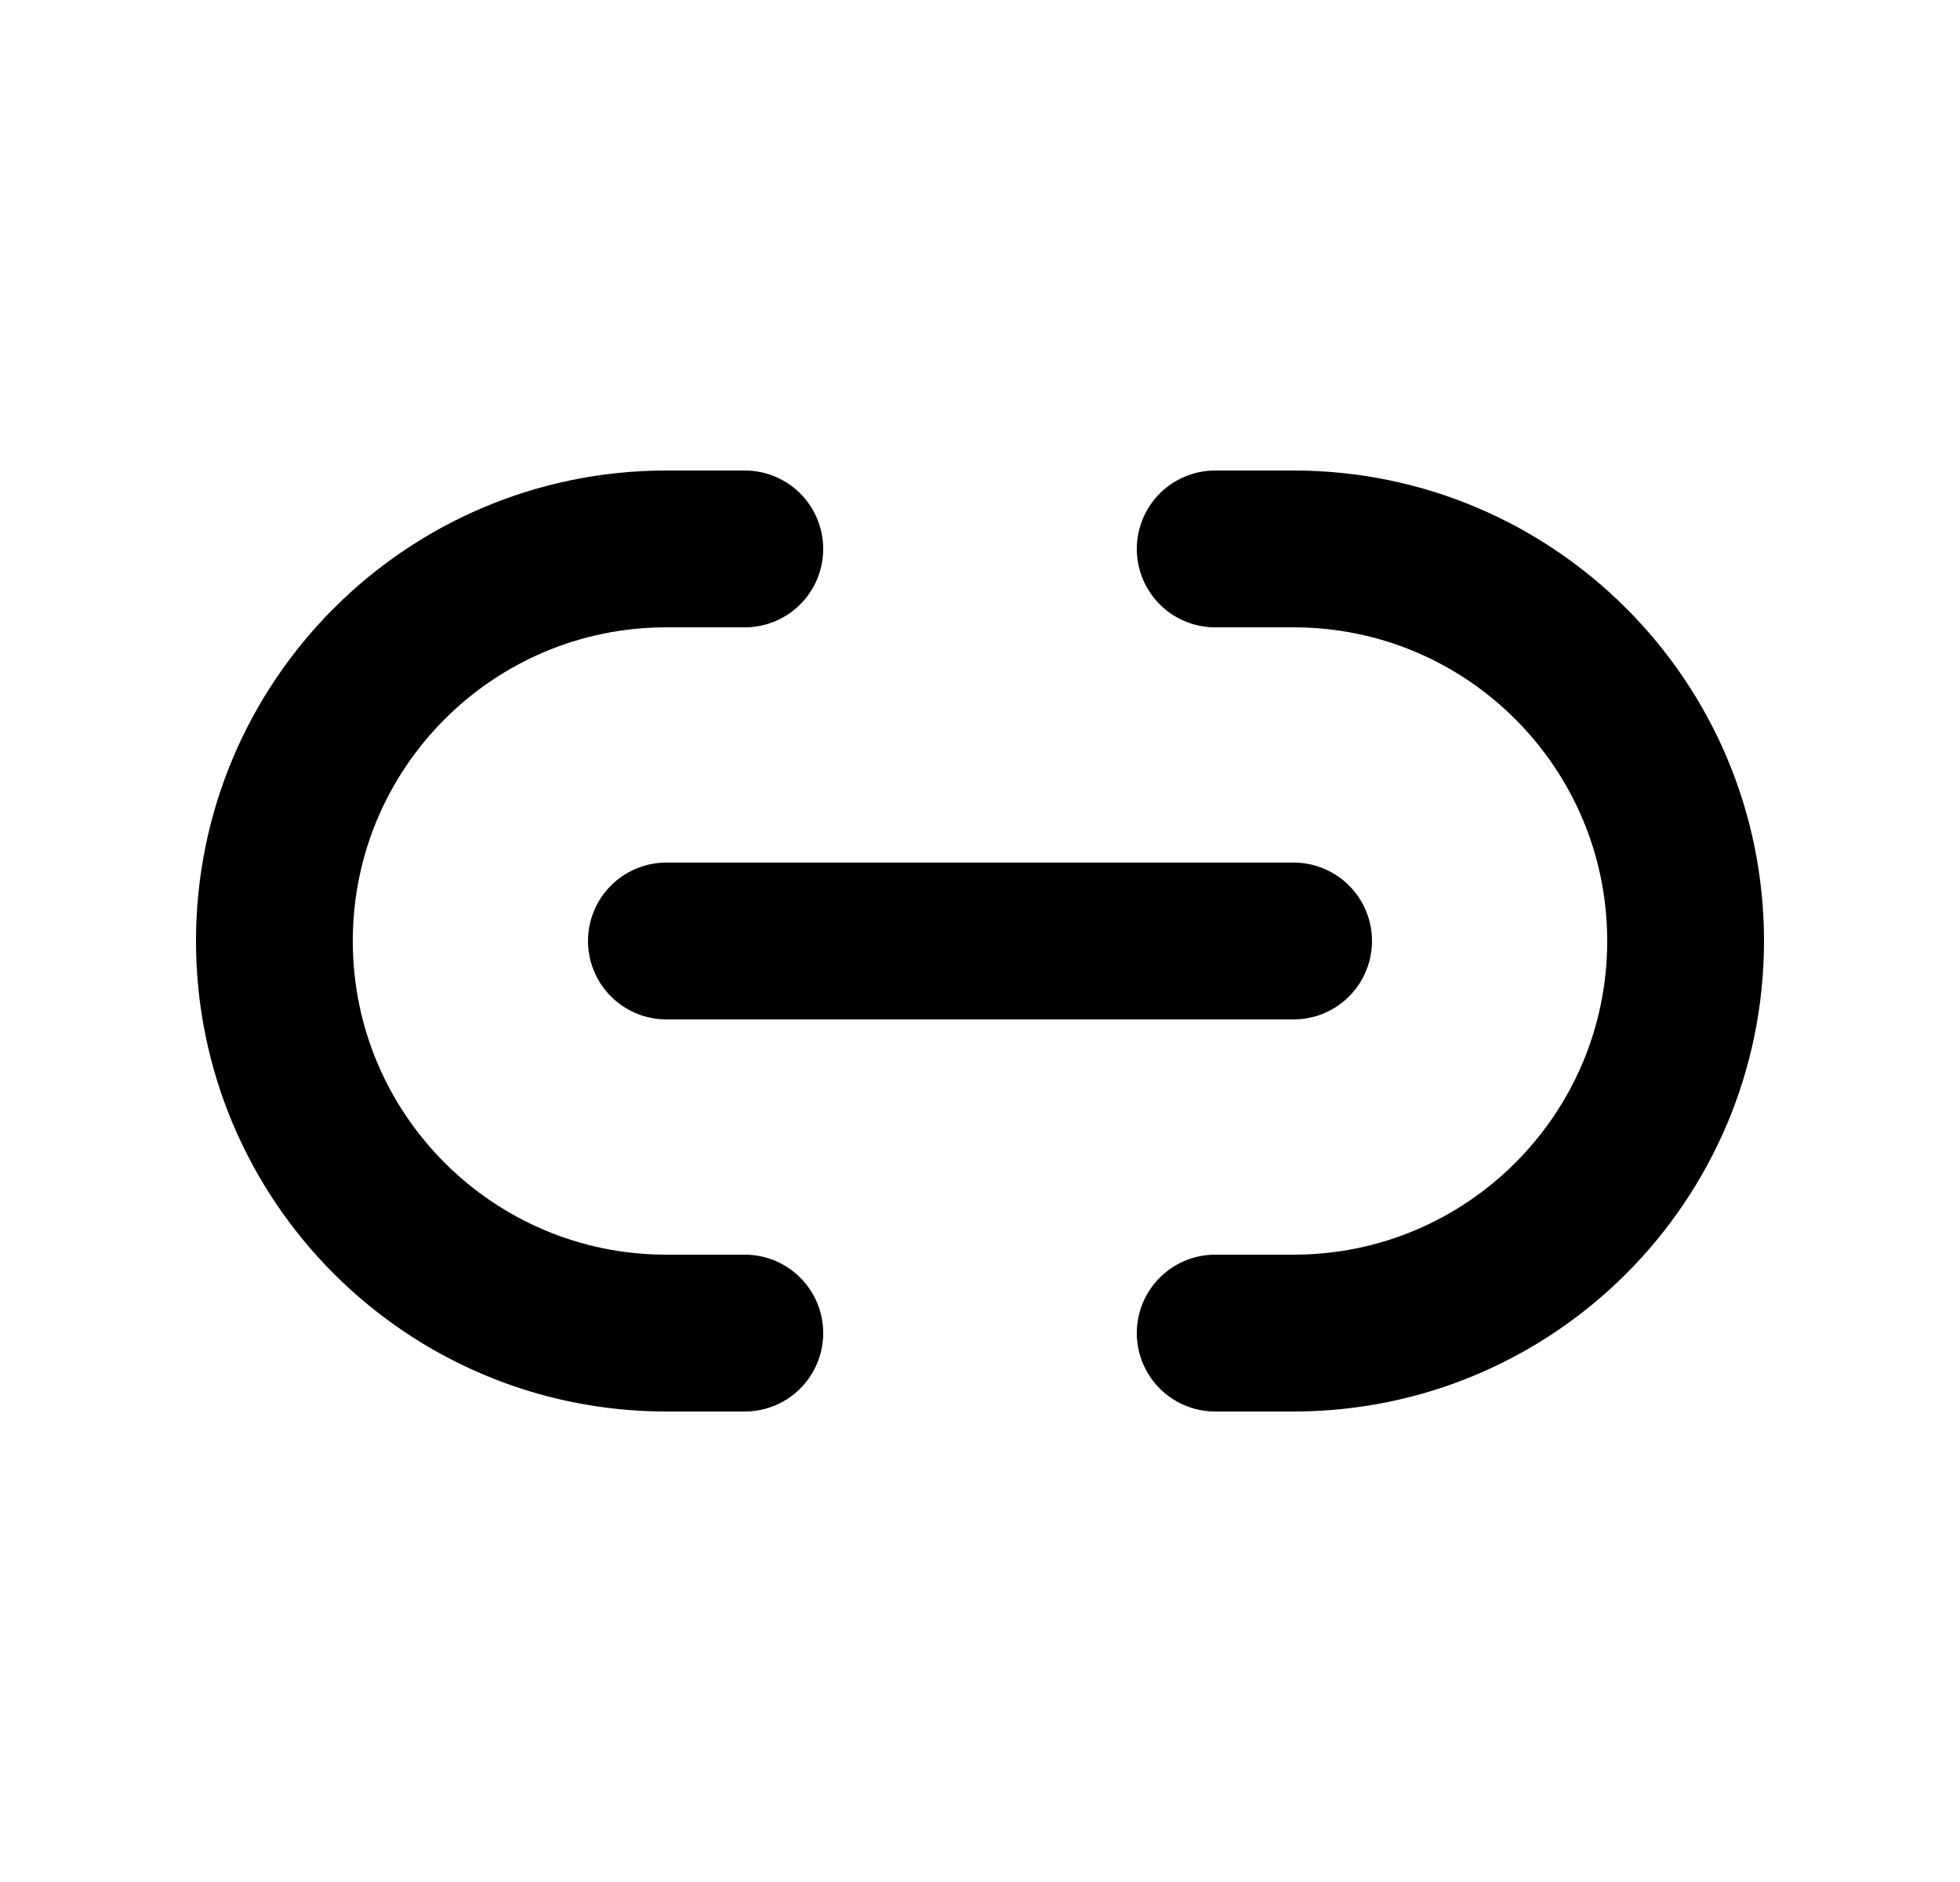 <svg width="25" height="24" viewBox="0 0 25 24" fill="none" xmlns="http://www.w3.org/2000/svg">
<path d="M15.5 7H16.5C19.261 7 21.5 9.239 21.5 12V12C21.5 14.761 19.261 17 16.5 17H15.5" stroke="black" stroke-width="2" stroke-linecap="round" stroke-linejoin="round"/>
<path d="M9.5 7H8.5C5.739 7 3.5 9.239 3.5 12V12C3.5 14.761 5.739 17 8.5 17H9.5" stroke="black" stroke-width="2" stroke-linecap="round" stroke-linejoin="round"/>
<path d="M8.5 12L16.5 12" stroke="black" stroke-width="2" stroke-linecap="round"/>
</svg>
